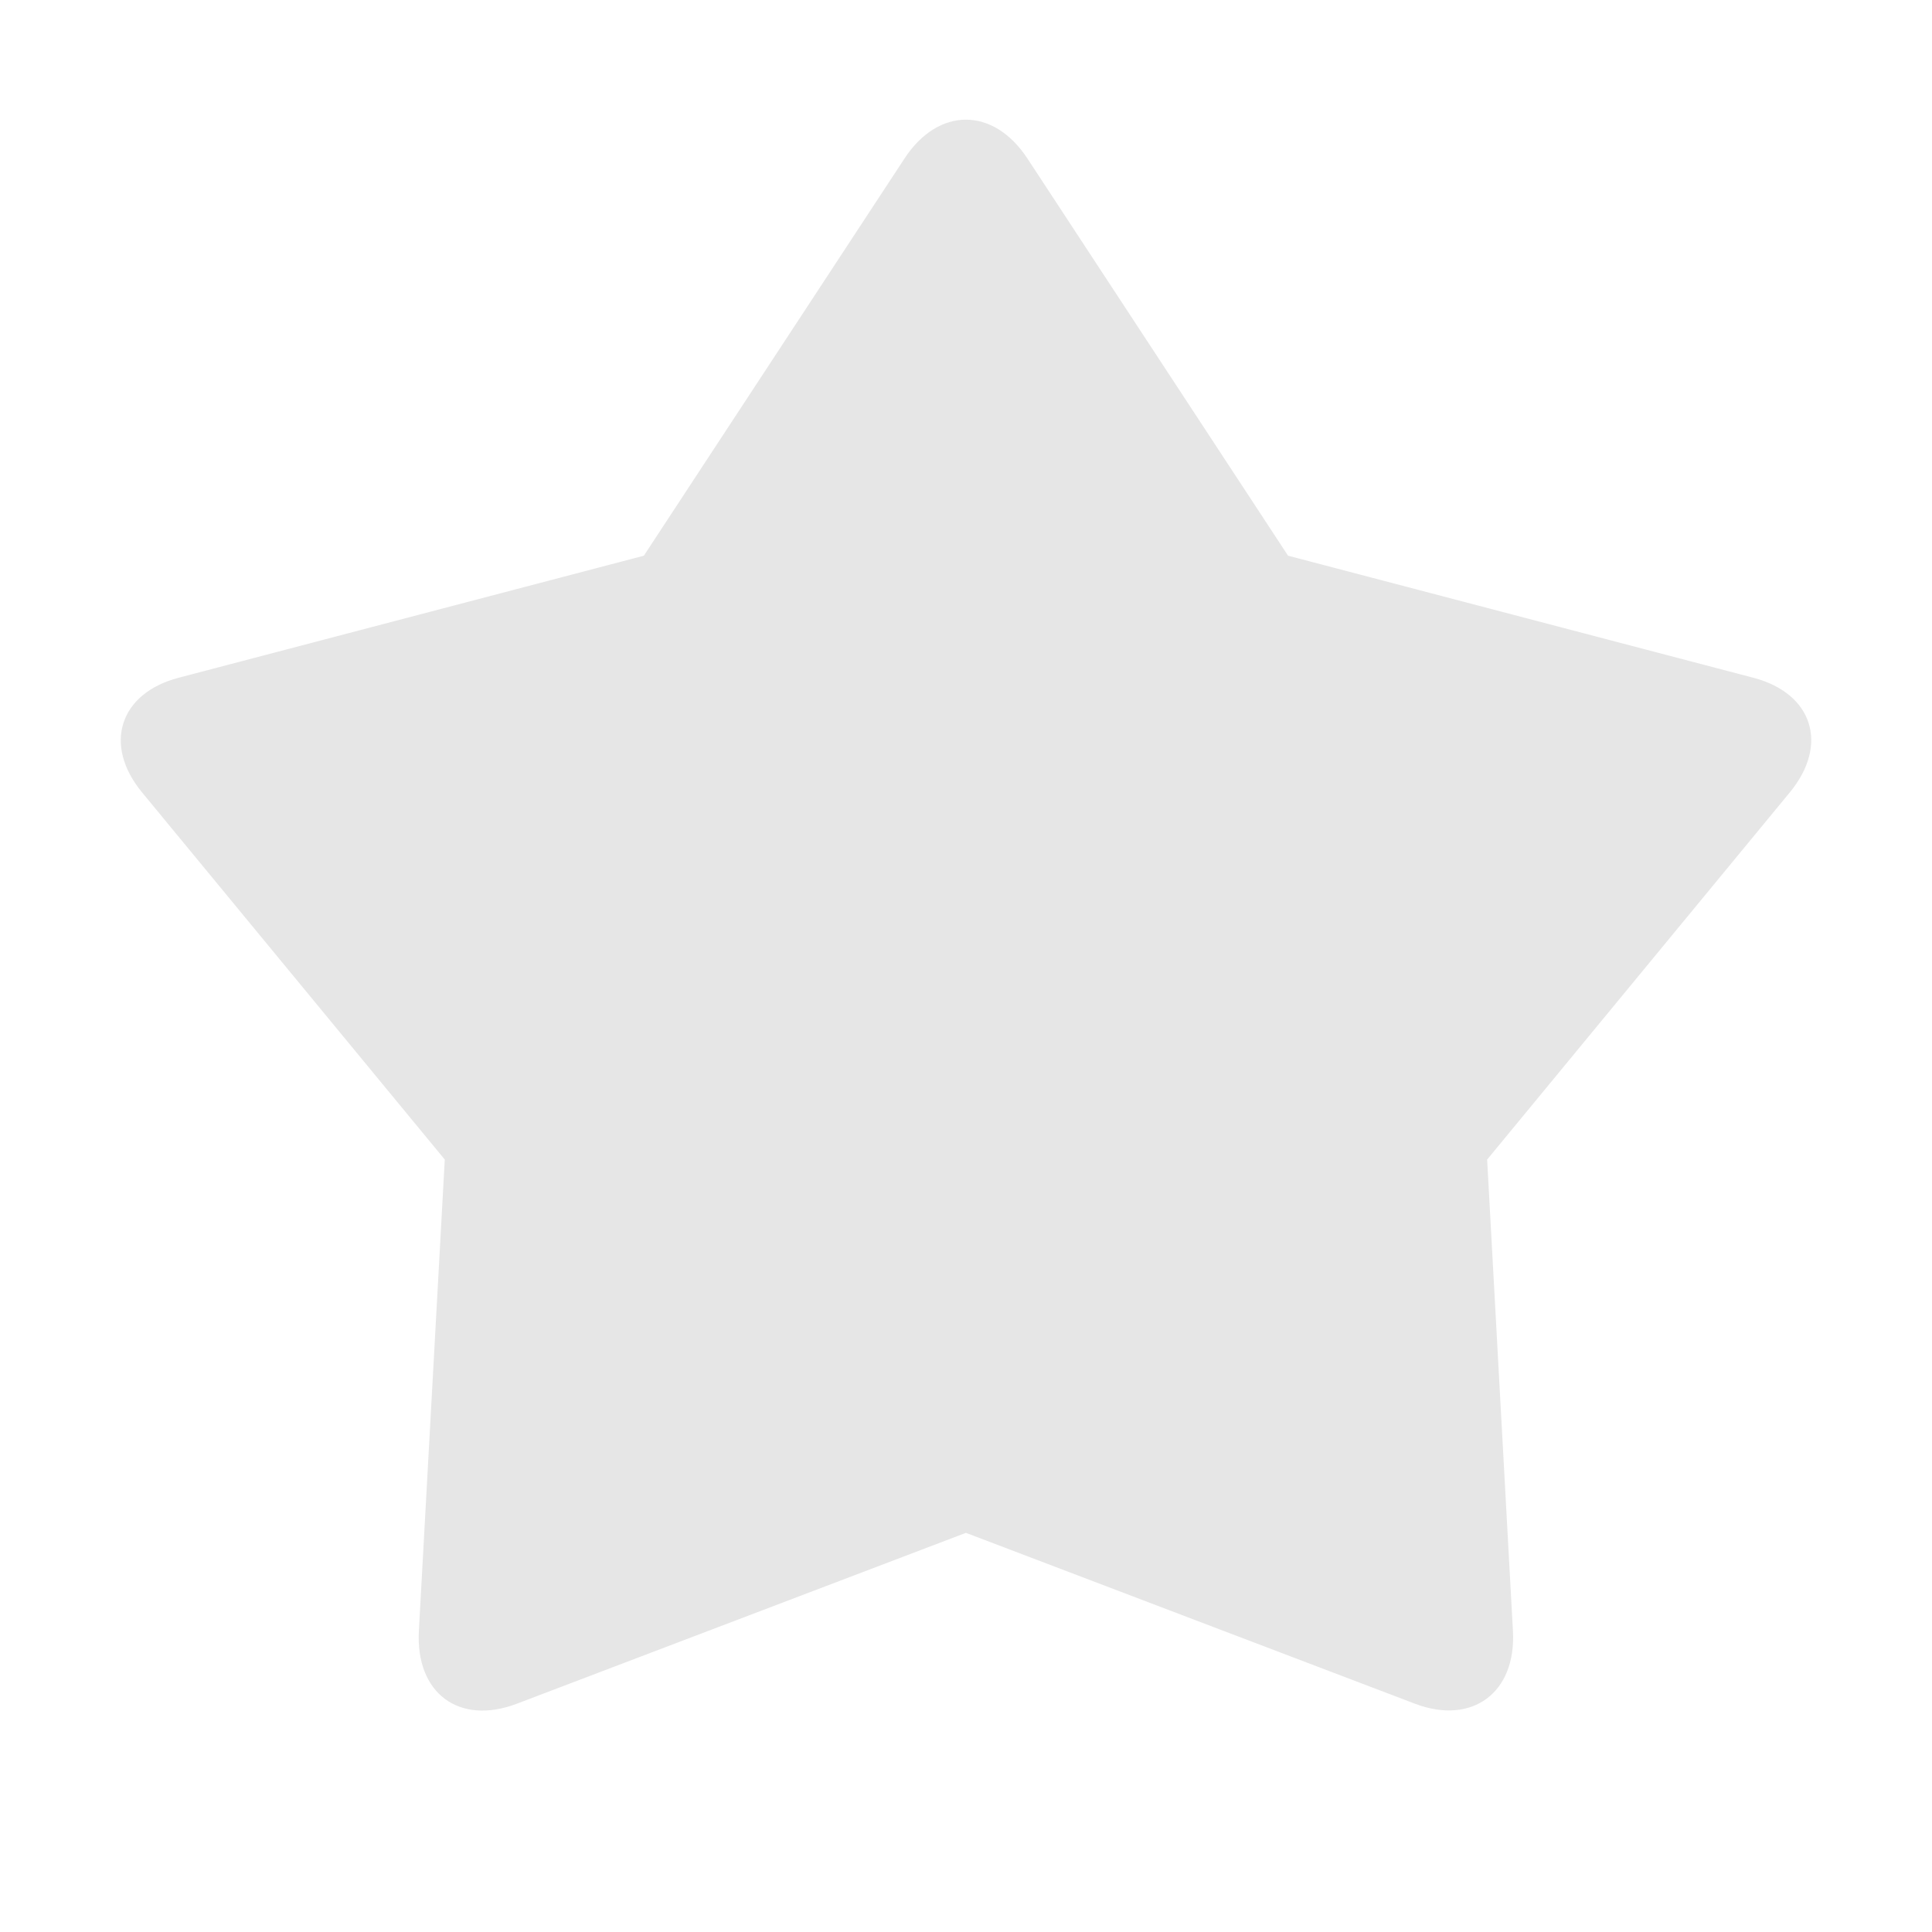 <?xml version="1.0" standalone="no"?><!DOCTYPE svg PUBLIC "-//W3C//DTD SVG 1.1//EN" "http://www.w3.org/Graphics/SVG/1.1/DTD/svg11.dtd"><svg t="1513933040204" class="icon" style="" viewBox="0 0 1024 1024" version="1.1" xmlns="http://www.w3.org/2000/svg" p-id="15275" xmlns:xlink="http://www.w3.org/1999/xlink" width="200" height="200"><defs><style type="text/css"></style></defs><path d="M511.963 812.438l-238.058 90.579c-30.464 11.584-53.717-5.444-51.892-38.688l13.726-249.729L75.284 419.978c-20.849-25.281-11.872-52.56 19.375-60.754l246.597-64.69L479.443 83.956c17.954-27.364 47.085-27.364 65.067 0l138.186 210.579 246.6 64.69c31.505 8.252 40.19 35.473 19.343 60.754L788.215 614.6l13.668 249.729c1.853 32.954-21.661 50.154-51.891 38.688L511.963 812.438 511.963 812.438z" p-id="15276" fill="#e6e6e6"></path></svg>